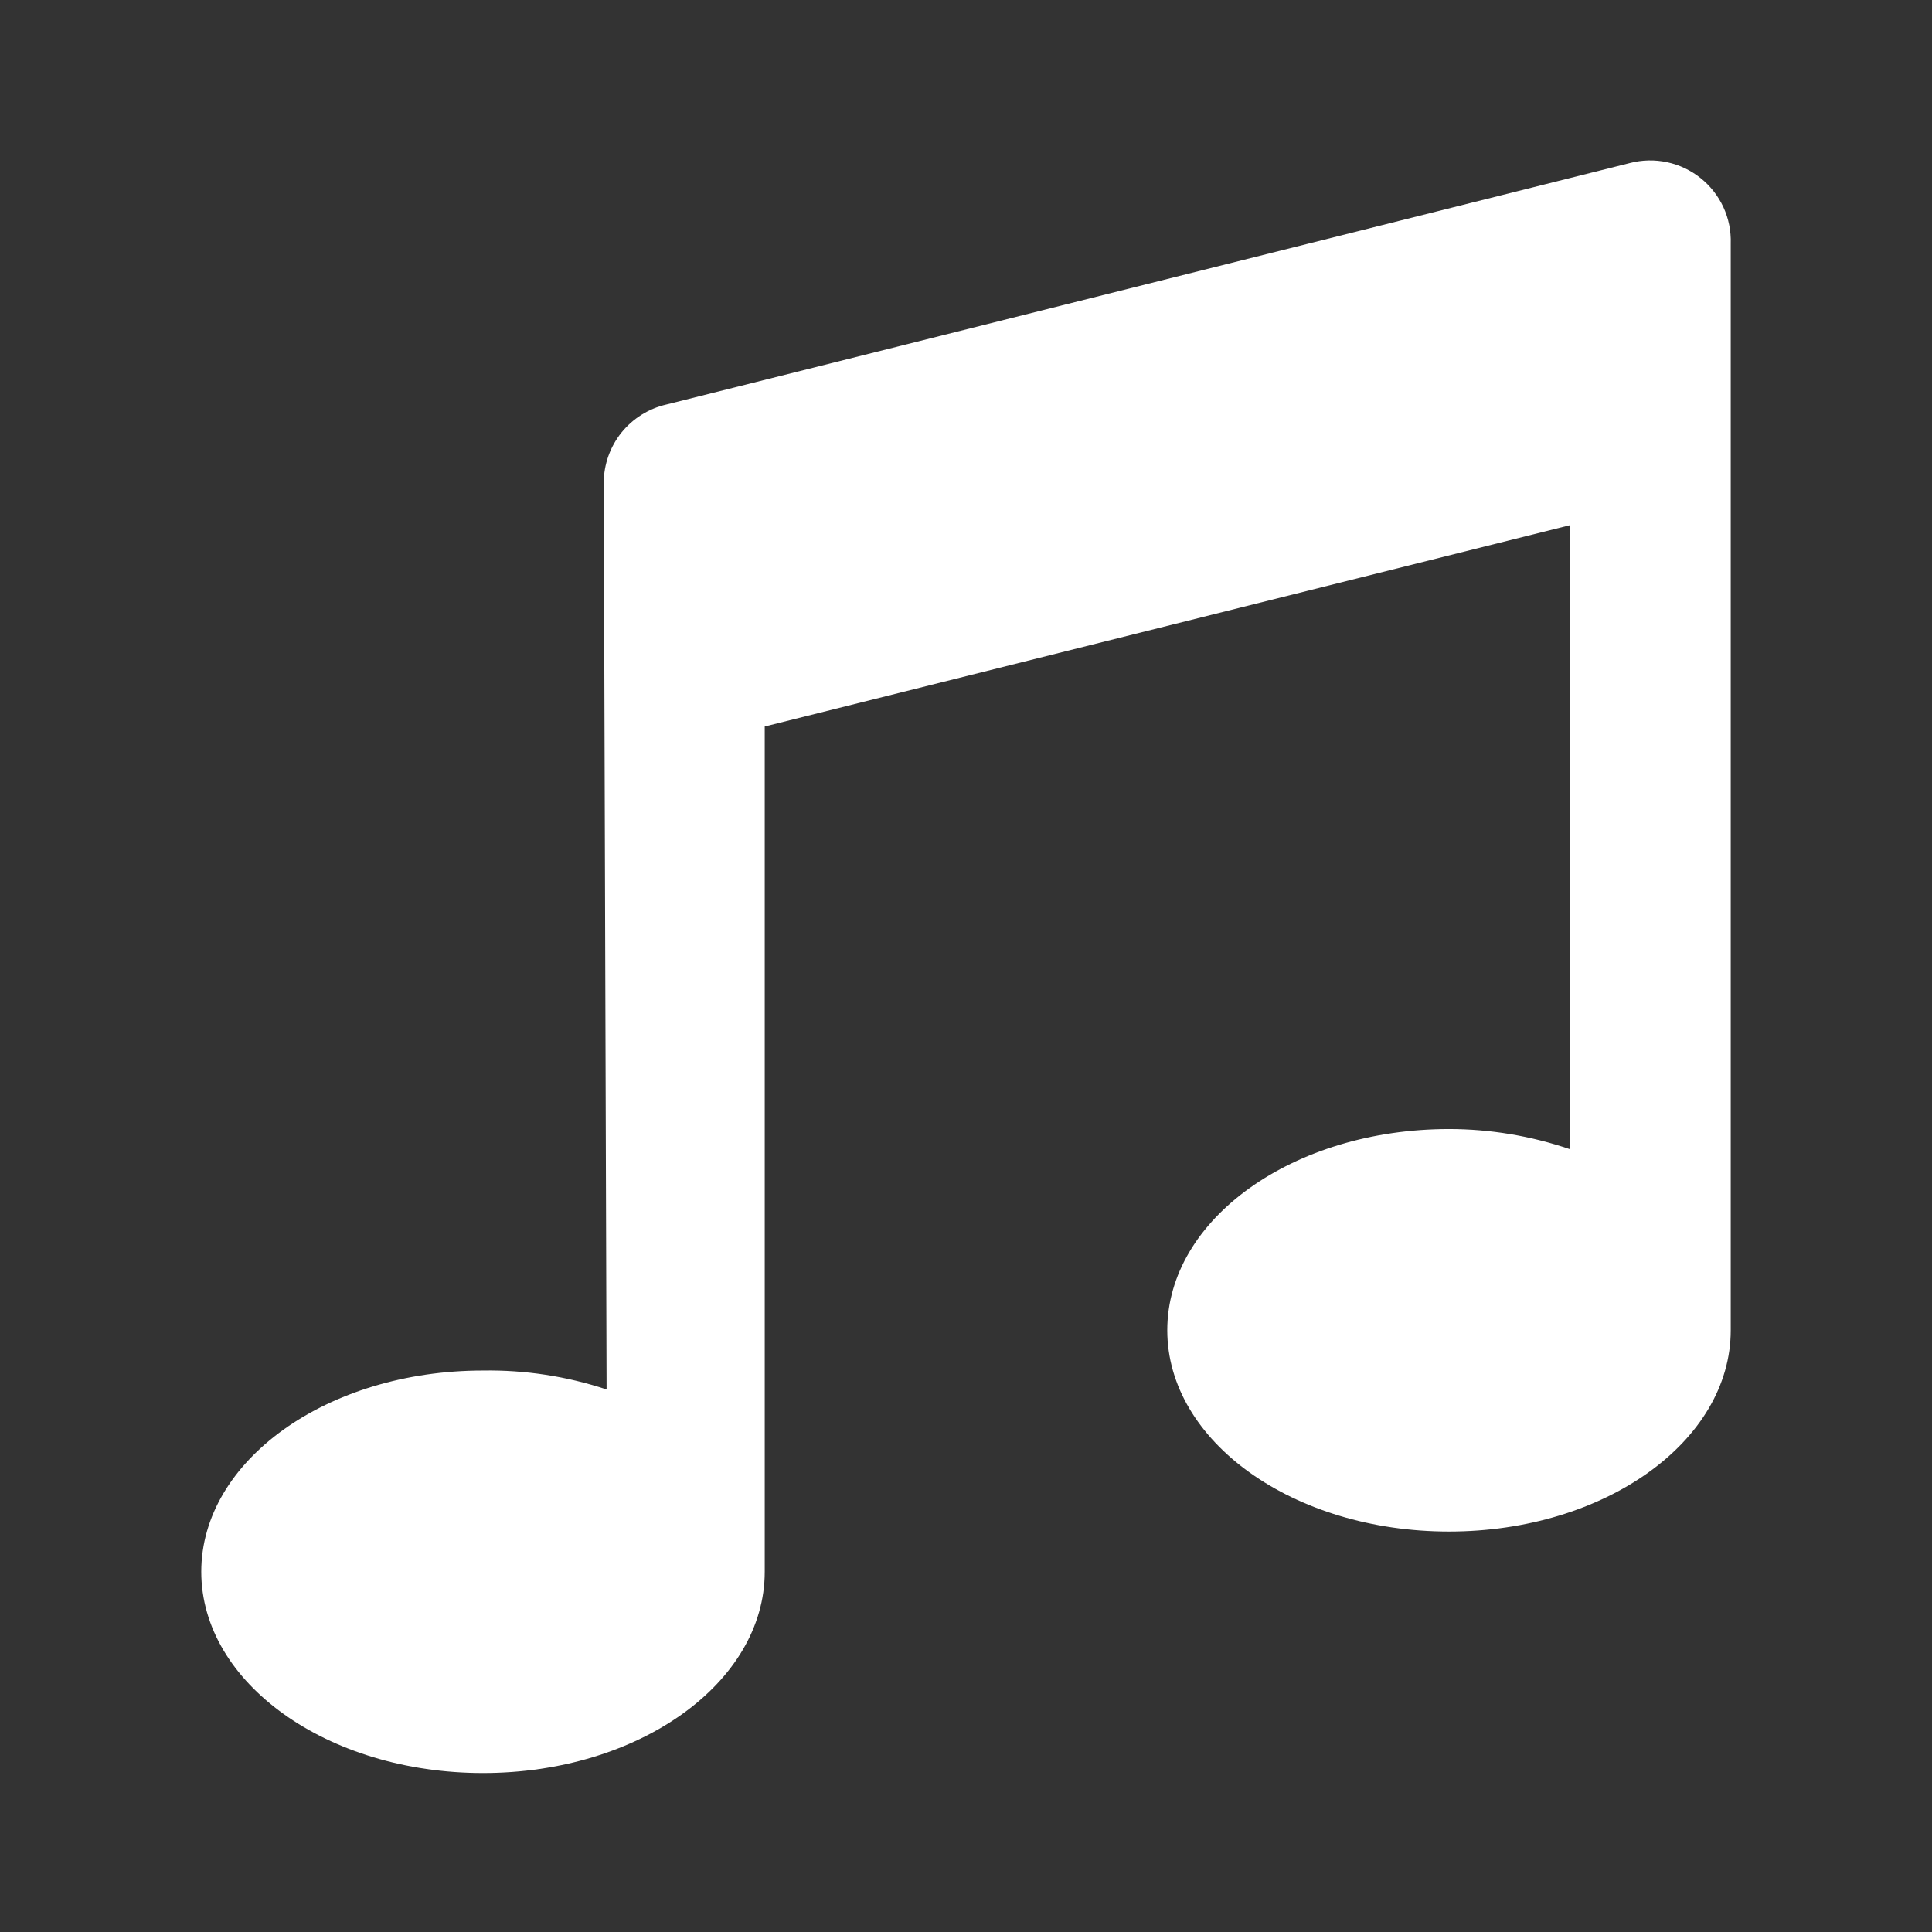 <svg width="28" height="28" viewBox="0 0 28 28" fill="none" xmlns="http://www.w3.org/2000/svg">
<rect x="0" y="0" width="28" height="28" fill="#333333" stroke="none"/>
<path d="M25.083 3.529C25.089 3.348 25.053 3.168 24.977 3.003C24.901 2.839 24.788 2.694 24.646 2.581C24.505 2.468 24.339 2.389 24.161 2.351C23.984 2.313 23.8 2.317 23.625 2.362L9.66 5.862C9.403 5.92 9.173 6.064 9.007 6.269C8.842 6.475 8.751 6.73 8.75 6.994L8.791 20.137C8.213 19.946 7.608 19.853 7 19.863C4.742 19.863 2.917 21.169 2.917 22.779C2.917 24.389 4.742 25.696 7 25.696C9.257 25.696 11.083 24.389 11.083 22.779V10.529L22.75 7.612V16.654C22.186 16.462 21.595 16.363 21 16.363C18.742 16.363 16.917 17.669 16.917 19.279C16.917 20.889 18.742 22.196 21 22.196C23.258 22.196 25.083 20.889 25.083 19.279V3.529Z" fill="white"/>
</svg>

